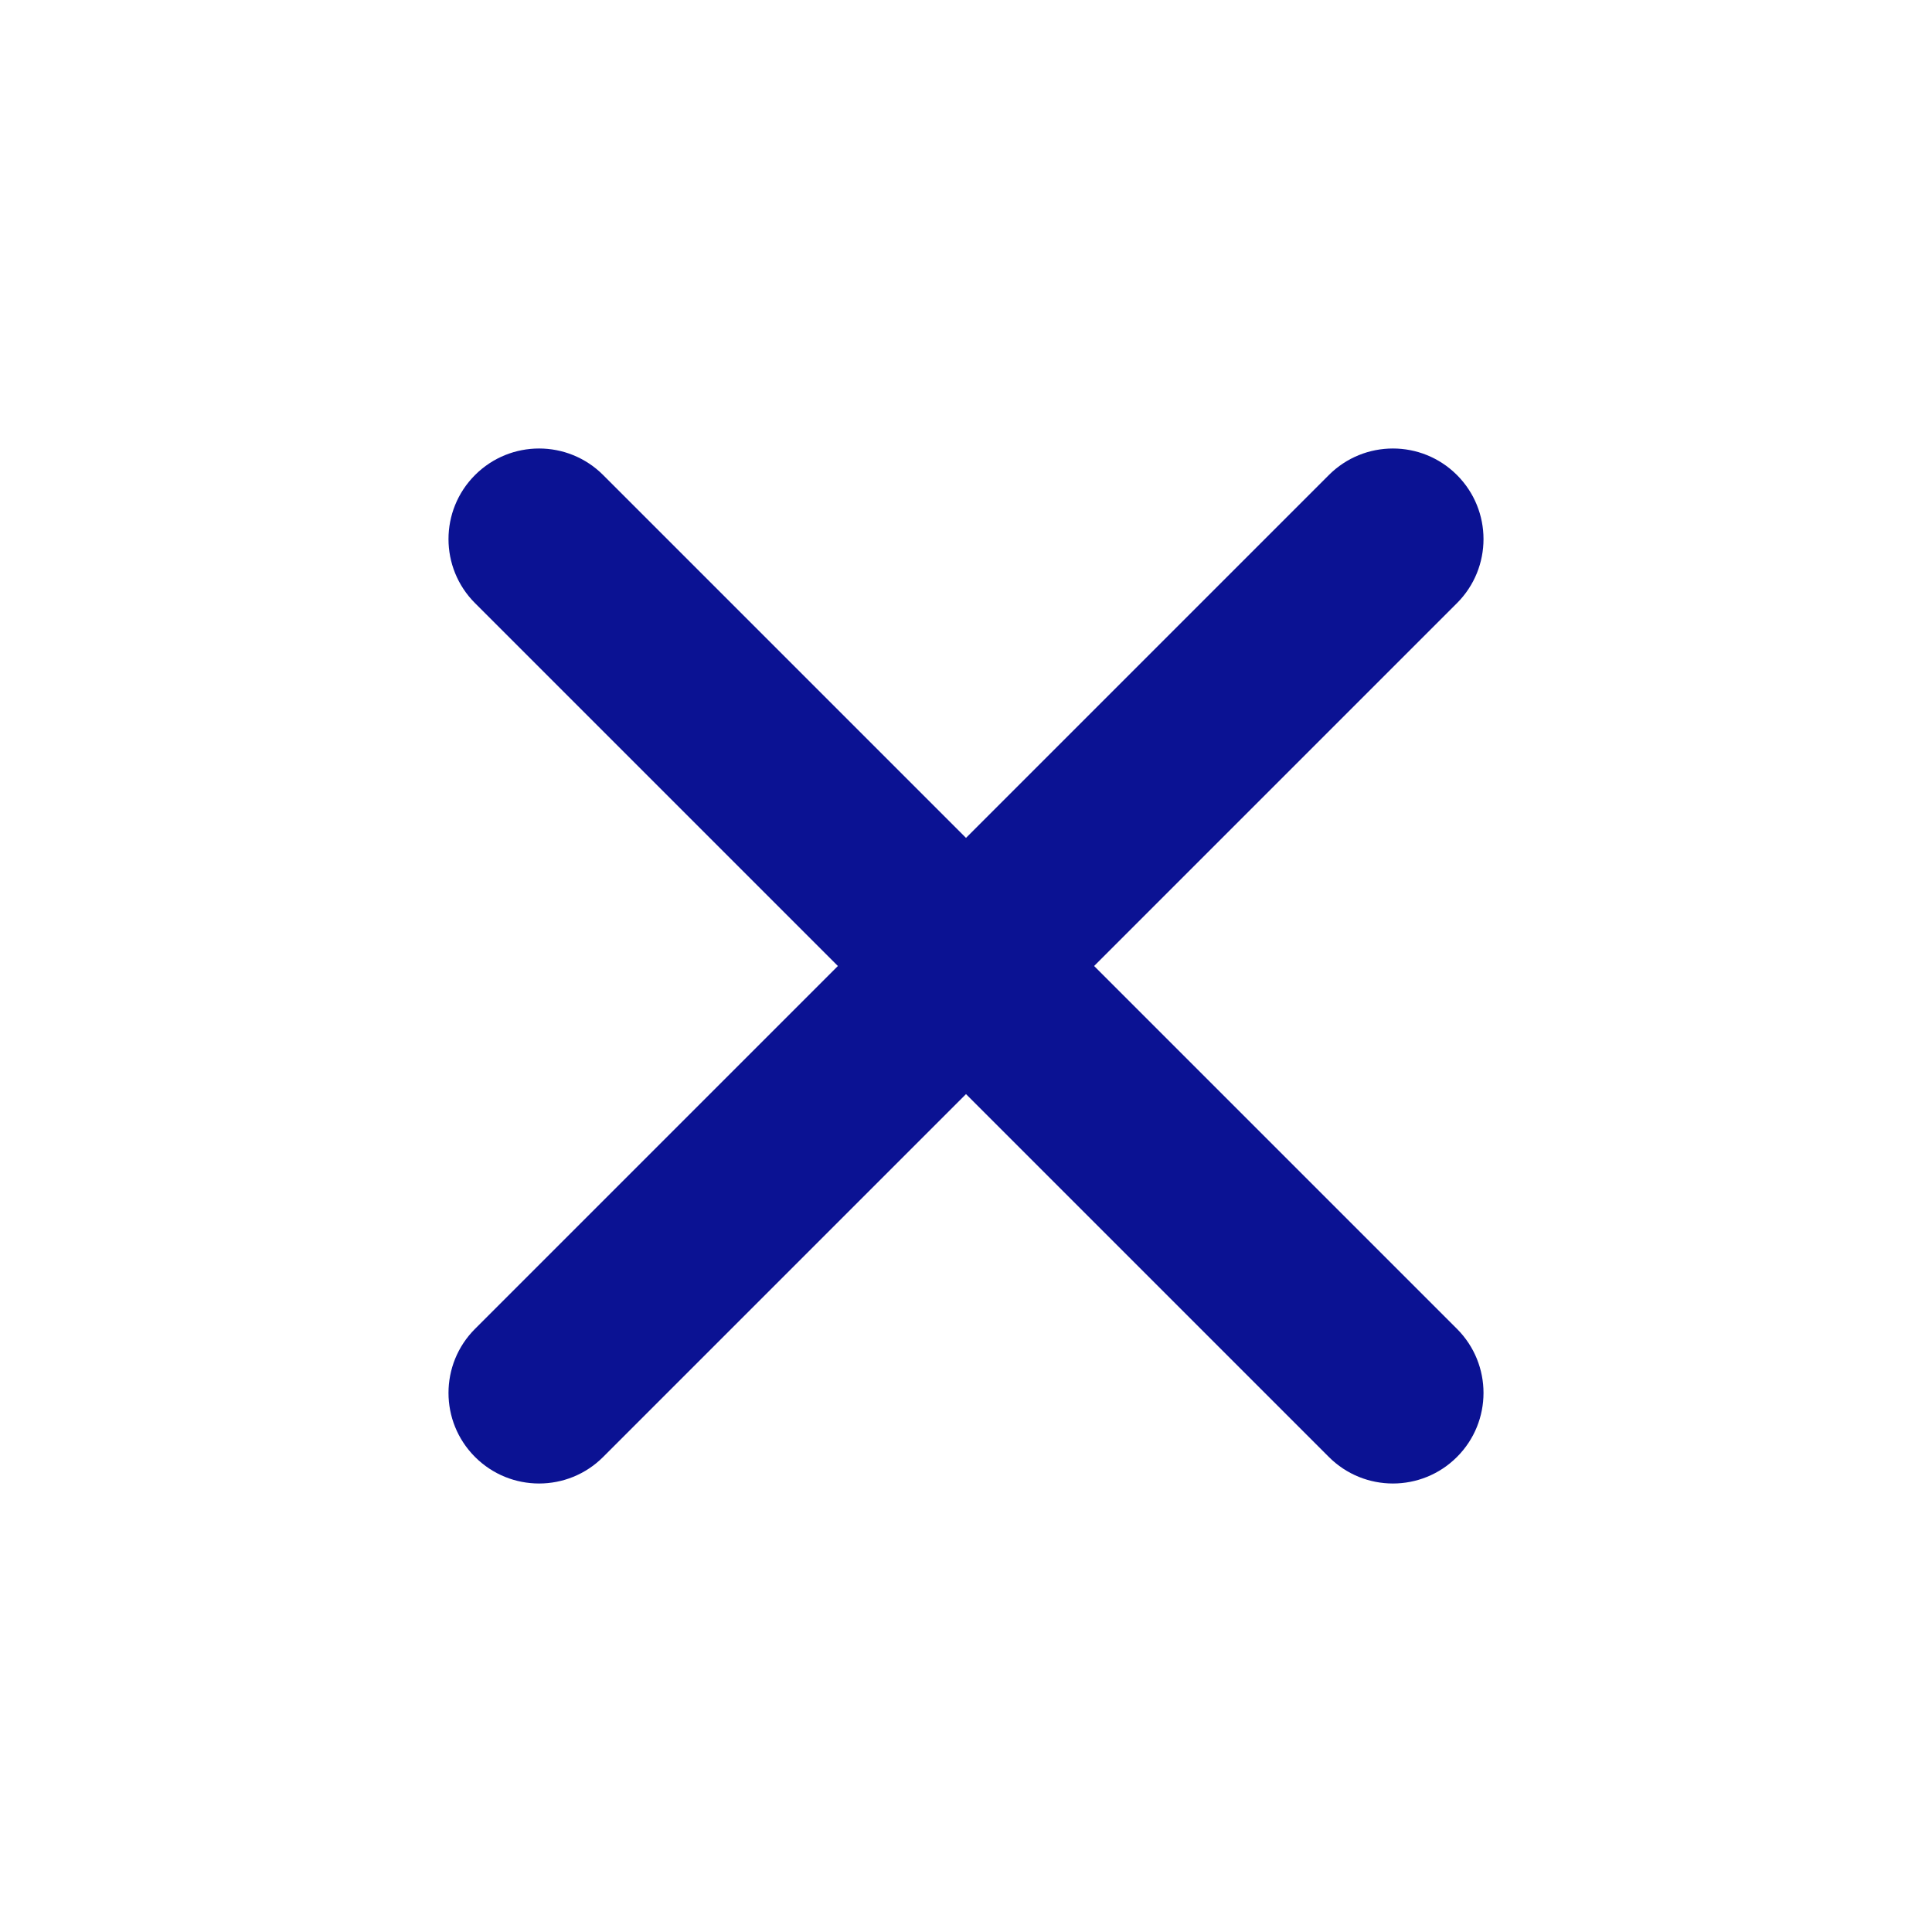 <svg width="16" height="16" viewBox="0 0 16 16" fill="none" xmlns="http://www.w3.org/2000/svg">
<path fill-rule="evenodd" clip-rule="evenodd" d="M12.066 3.934C12.359 4.227 12.359 4.702 12.066 4.995L9.061 8L12.066 11.005C12.359 11.298 12.359 11.773 12.066 12.066C11.773 12.359 11.298 12.359 11.005 12.066L8 9.061L4.995 12.066C4.702 12.359 4.227 12.359 3.934 12.066C3.641 11.773 3.641 11.298 3.934 11.005L6.939 8L3.934 4.995C3.641 4.702 3.641 4.227 3.934 3.934C4.227 3.641 4.702 3.641 4.995 3.934L8 6.939L11.005 3.934C11.298 3.641 11.773 3.641 12.066 3.934Z" fill="#0B1293"/>
</svg>
